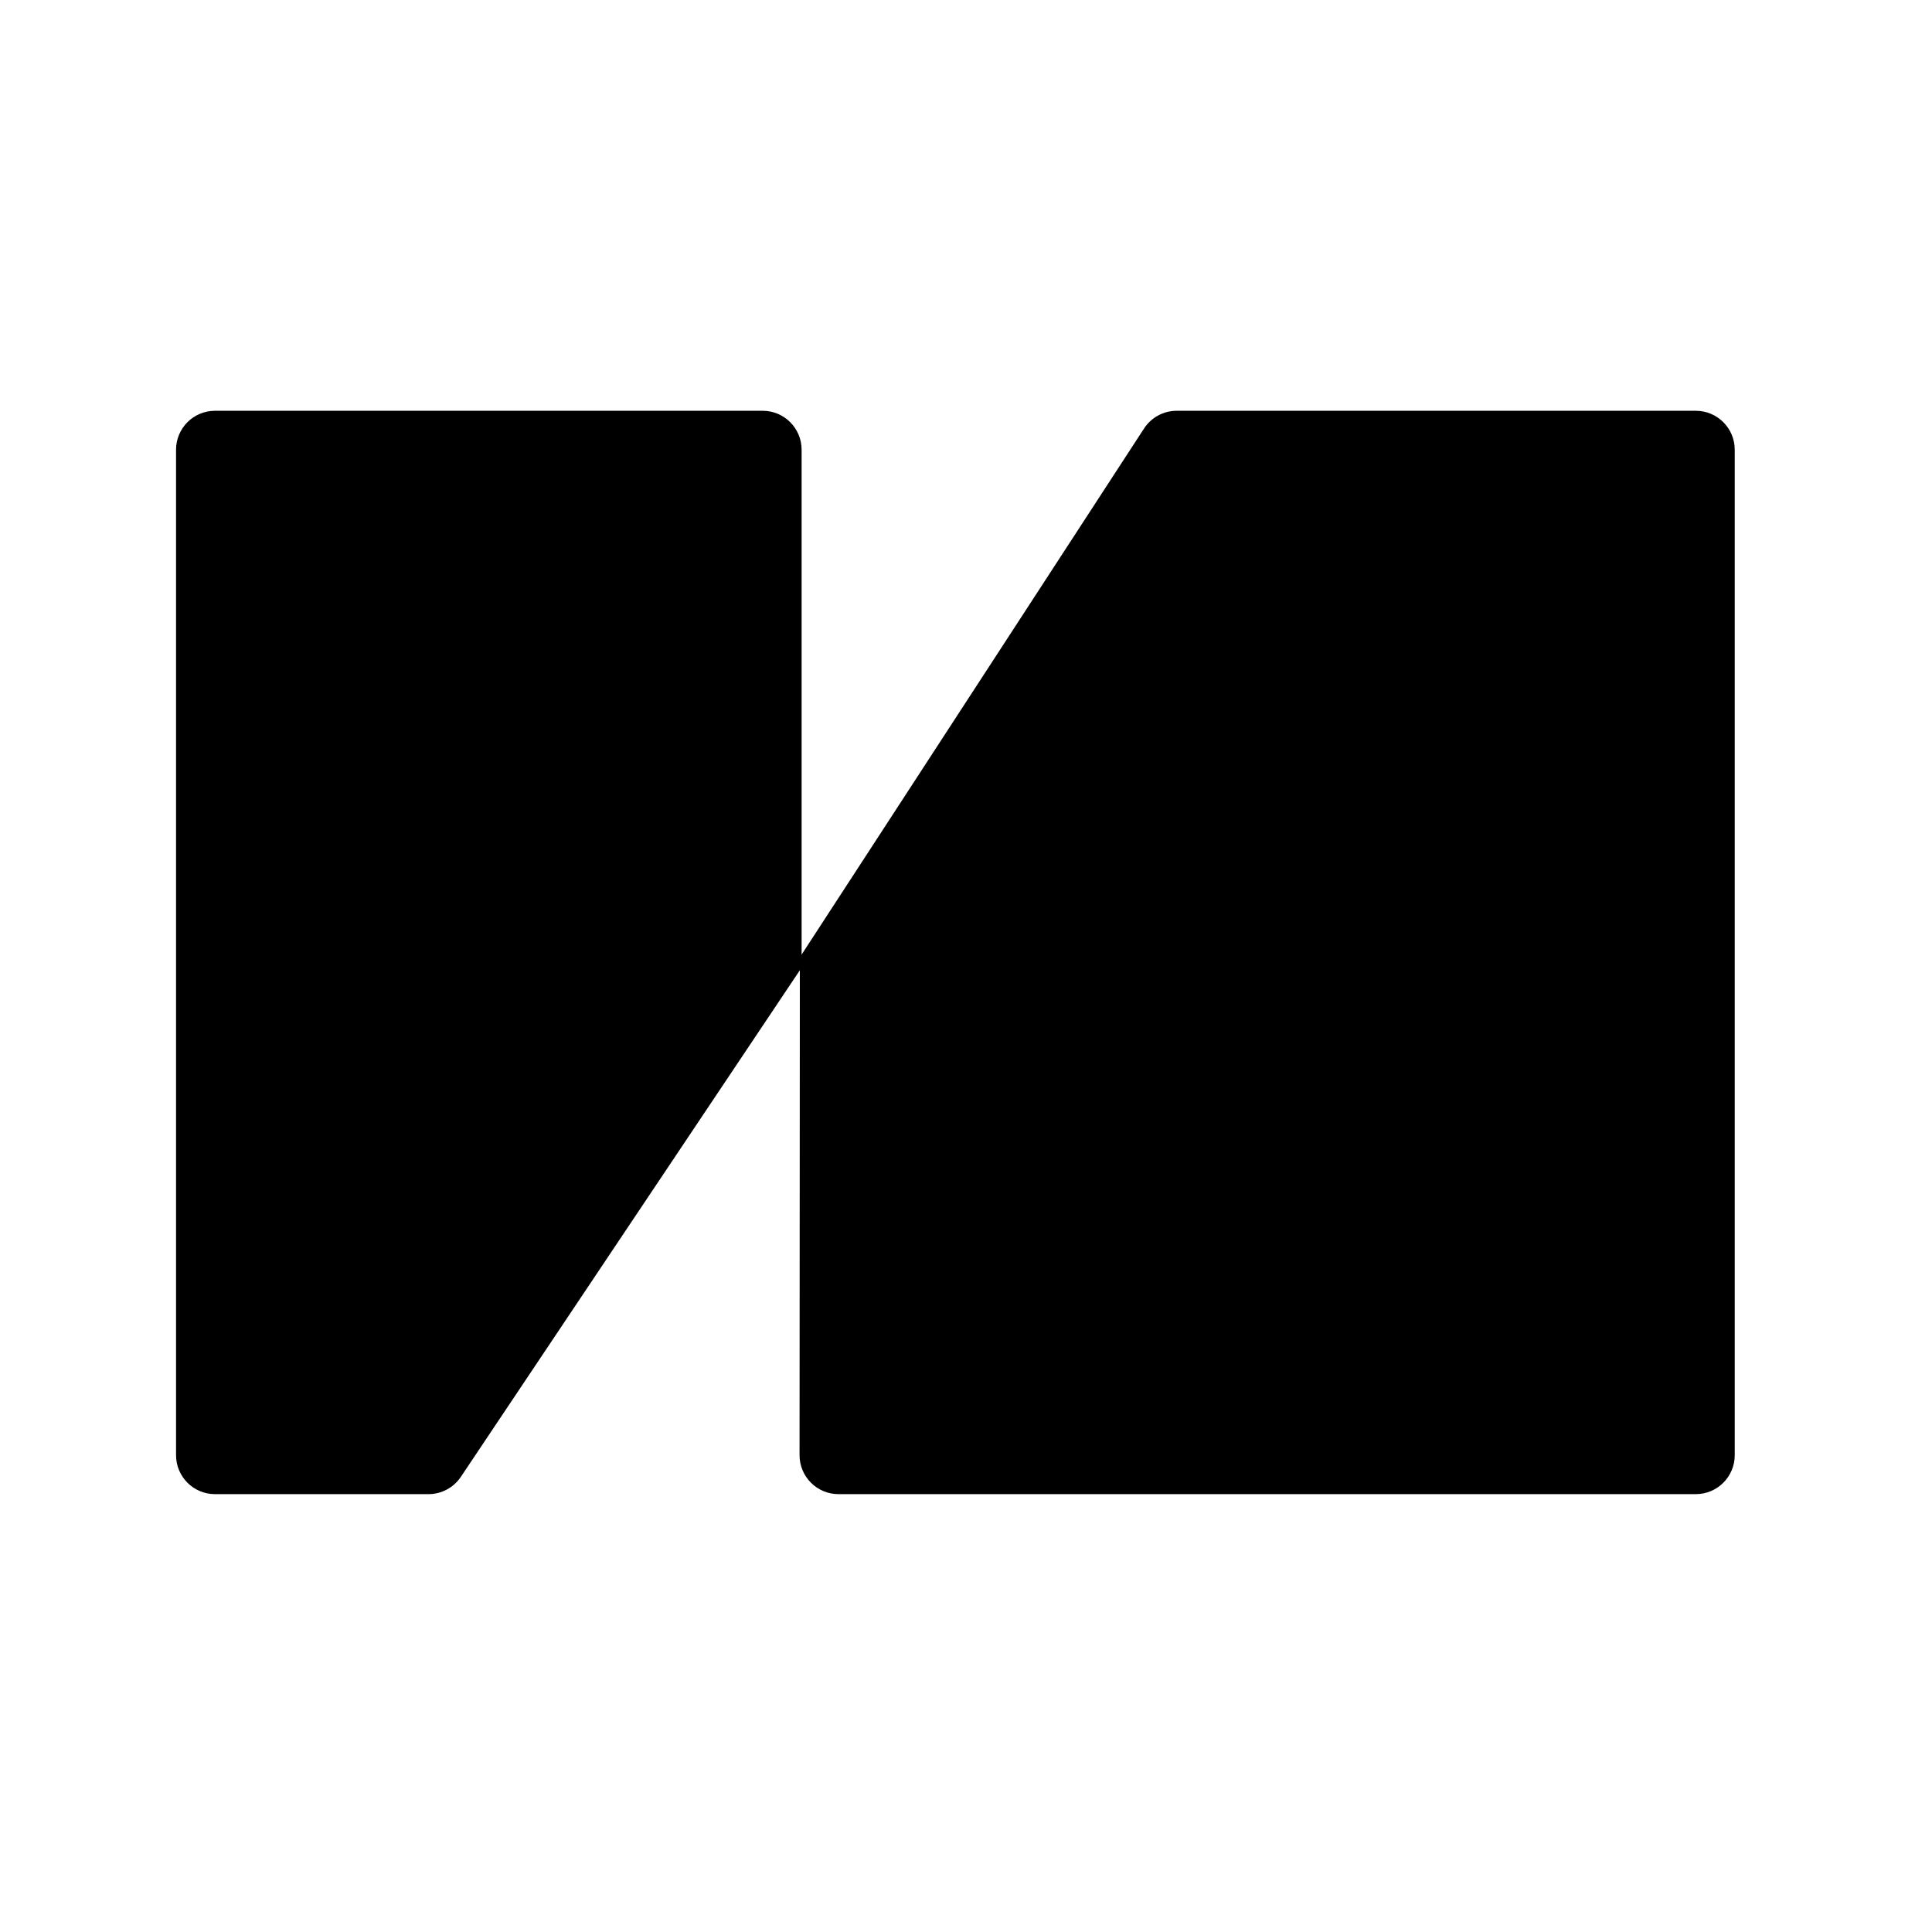 <svg width="428" height="428" viewBox="0 0 428 428" fill="none" xmlns="http://www.w3.org/2000/svg">
<rect width="428" height="428" fill="white"/>
<path d="M39 99.629V322.371C39 327.137 42.863 331 47.629 331H94.923C97.802 331 100.492 329.563 102.094 327.17L177.583 214.355V99.629C177.583 94.863 173.72 91 168.955 91L47.629 91C42.863 91 39 94.864 39 99.629Z" fill="black"/>
<path d="M384.3 322.371V99.629C384.3 94.863 380.437 91 375.671 91L260.677 91C257.759 91 255.038 92.475 253.446 94.922L177.194 212.07L177.126 322.365C177.123 327.133 180.987 331 185.754 331H375.671C380.437 331 384.3 327.136 384.3 322.371Z" fill="black"/>
</svg>
